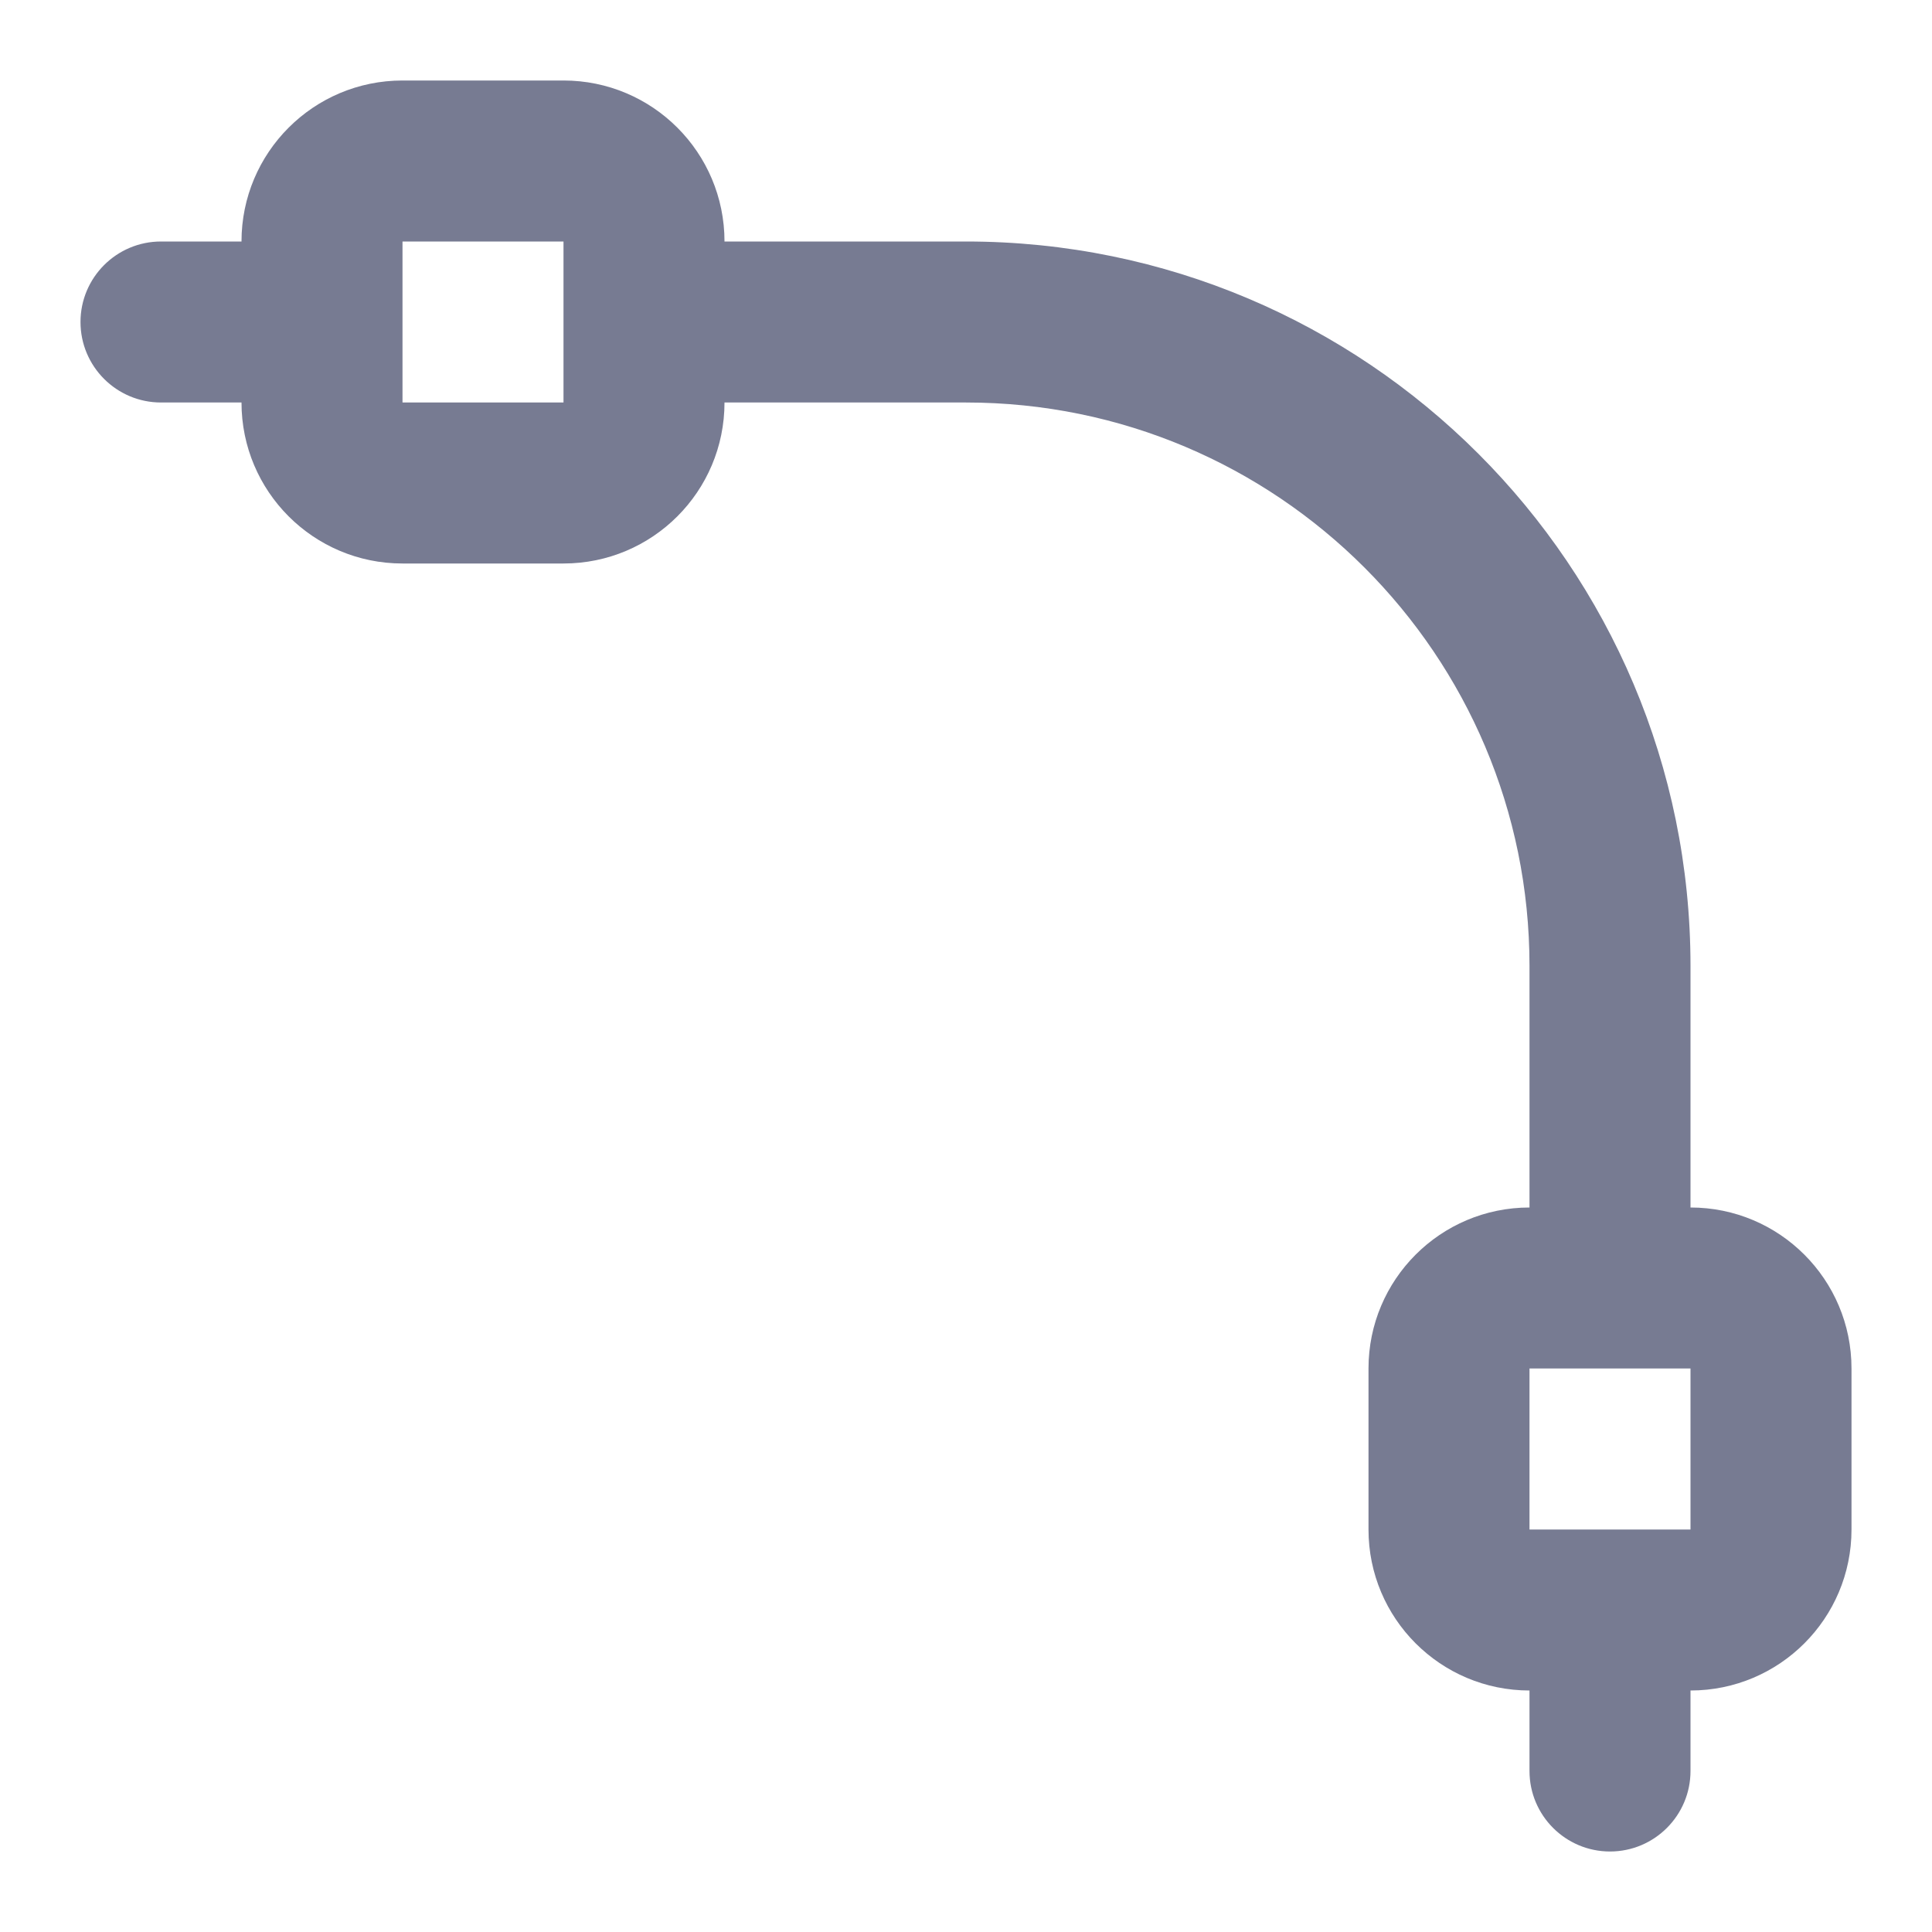 <svg width="24" height="24" viewBox="0 0 24 24" fill="none" xmlns="http://www.w3.org/2000/svg">
<path fill-rule="evenodd" clip-rule="evenodd" d="M3 3C3 1.895 3.895 1 5 1H7C8.105 1 9 1.895 9 3H12C16.971 3 21 7.029 21 12V15C22.105 15 23 15.895 23 17V19C23 20.105 22.105 21 21 21V22C21 22.552 20.552 23 20 23C19.448 23 19 22.552 19 22V21C17.895 21 17 20.105 17 19V17C17 15.895 17.895 15 19 15V12C19 8.134 15.866 5 12 5H9C9 6.105 8.105 7 7 7H5C3.895 7 3 6.105 3 5H2C1.448 5 1 4.552 1 4C1 3.448 1.448 3 2 3H3ZM20 19H21V17H20H19V19H20ZM5 5V4V3H7V4V5H5Z" fill="#777B92"/>
</svg>
